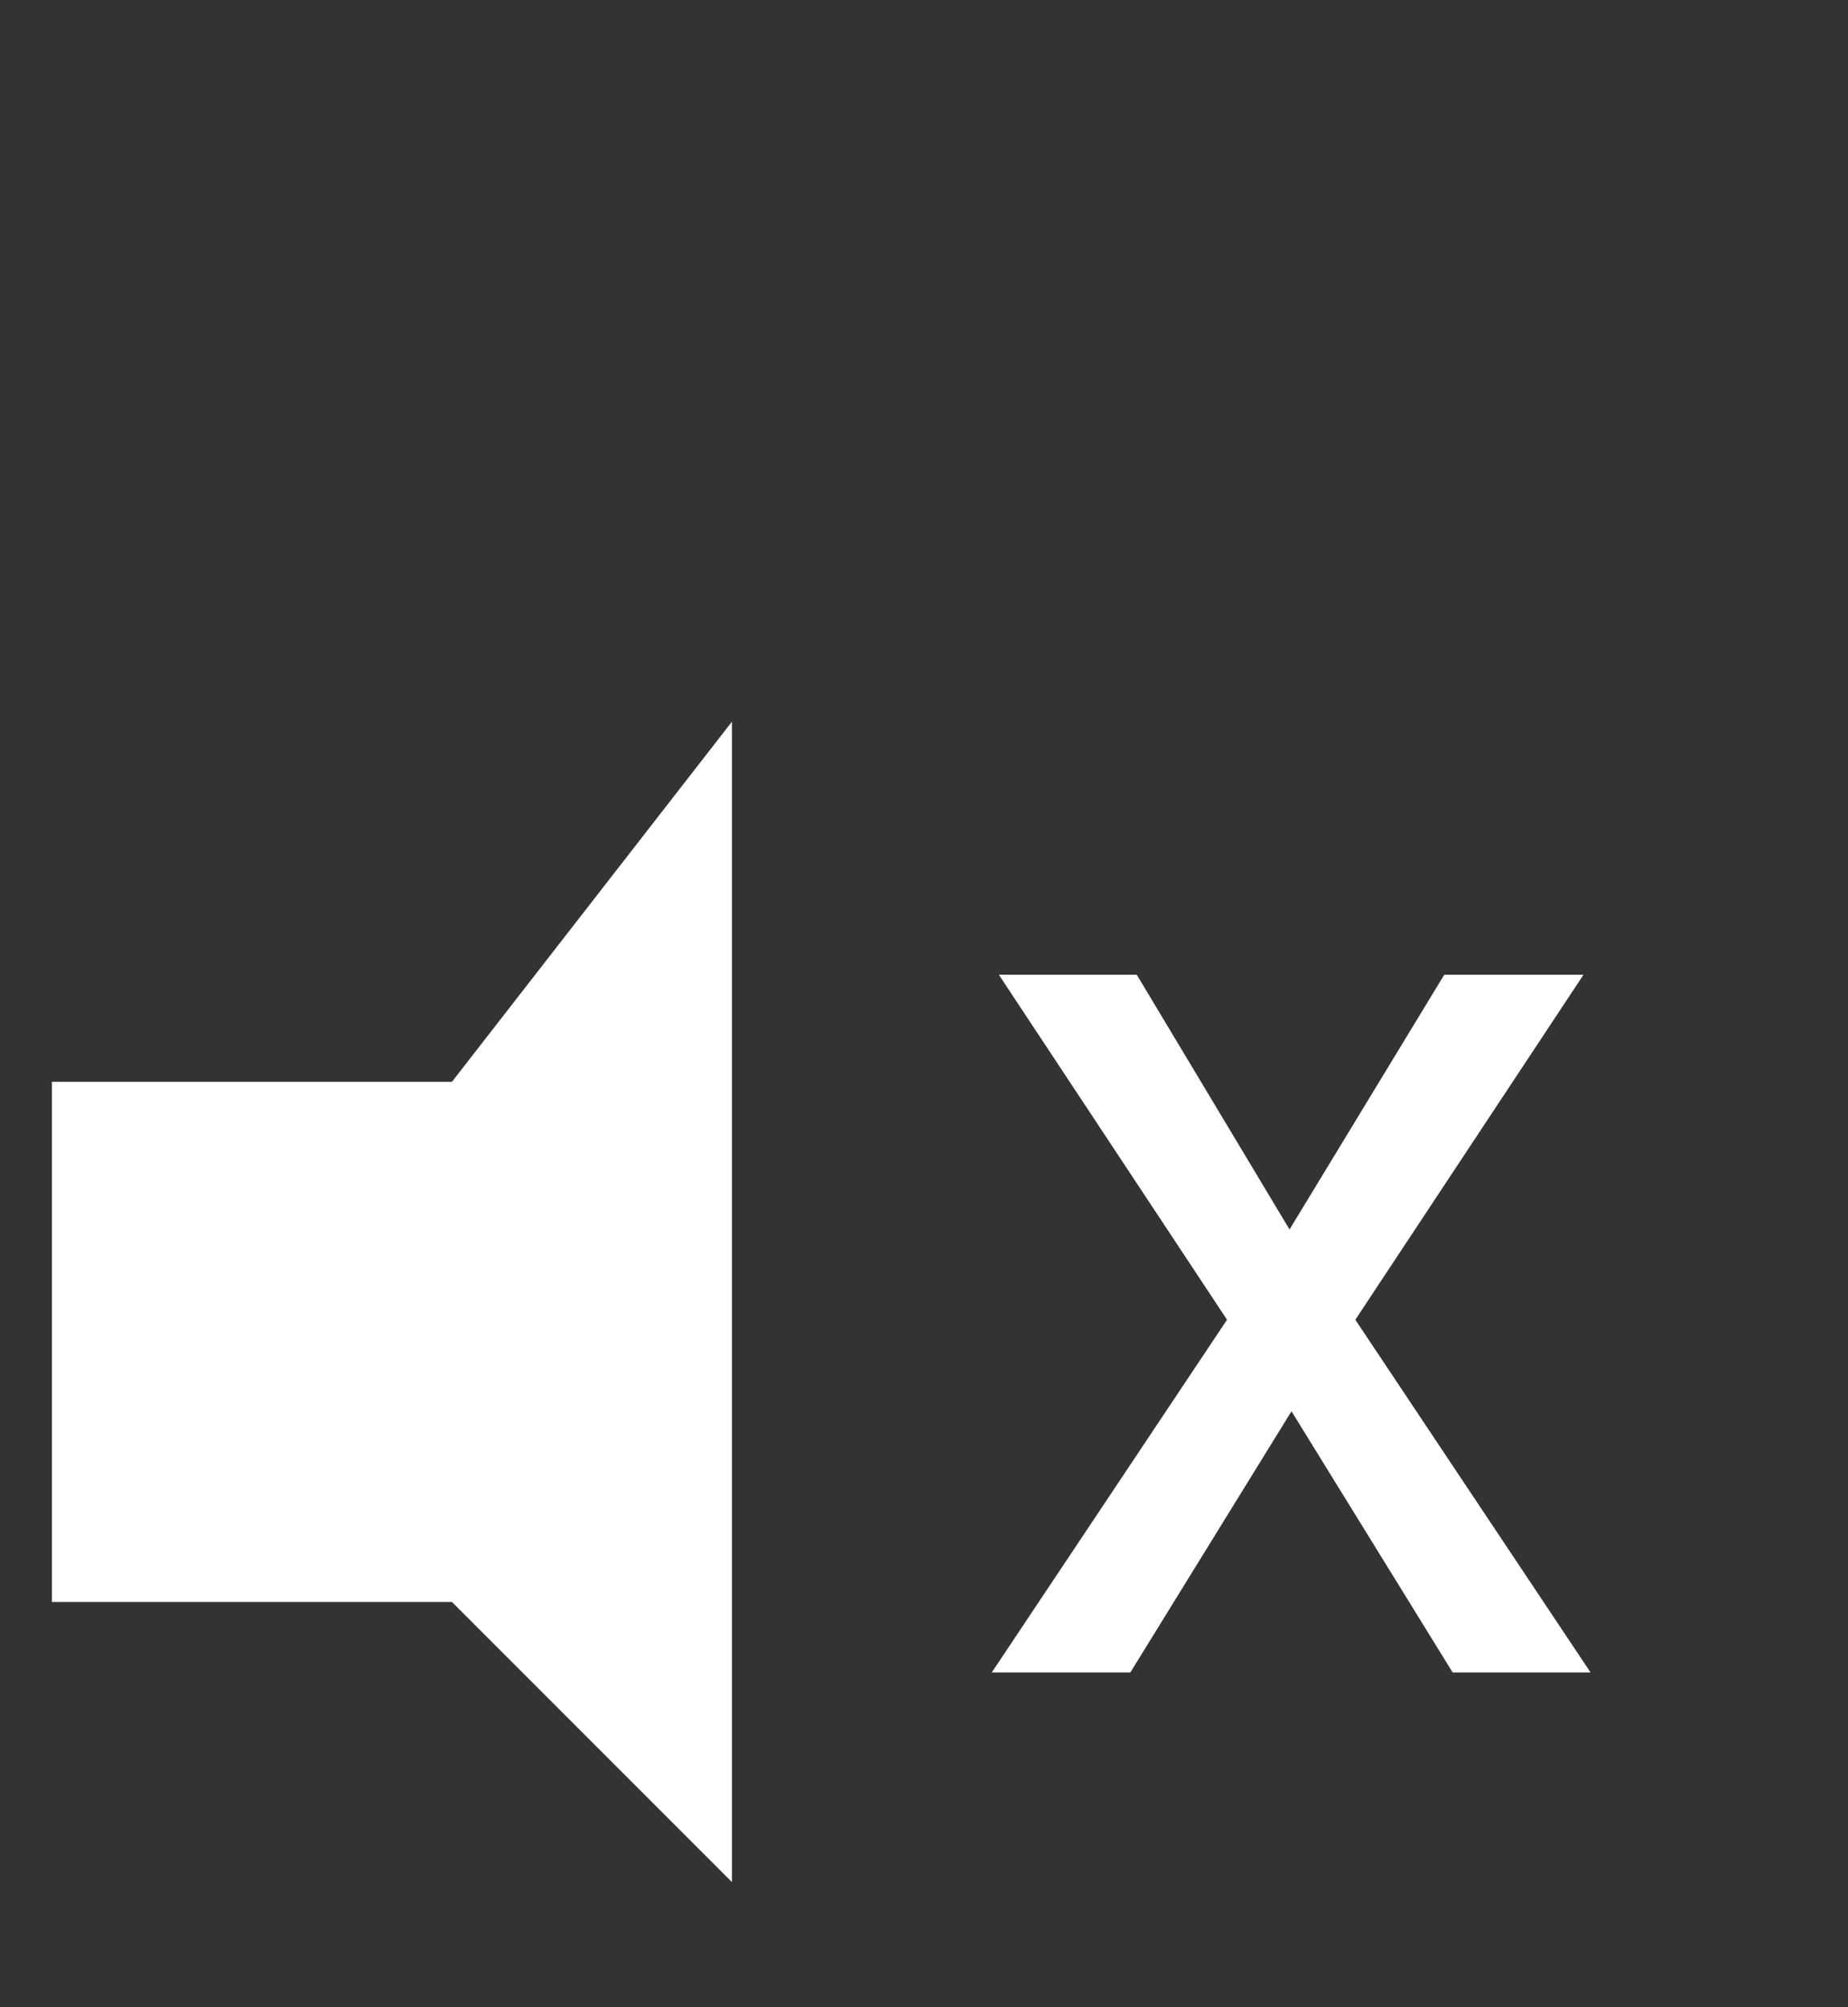 <svg width="35" height="38" viewBox="0 0 35 38" fill="none" xmlns="http://www.w3.org/2000/svg">
<rect x="0" y="0" width="35" height="38" fill="#333333" stroke="none"/>
<path d="M8.56 20.48L13.863 13.662V35.632L8.56 30.329H0.984V20.48H8.56Z" fill="white"/>
<path d="M24.423 23.276L27.353 18.454H29.99L25.669 24.985L30.124 31.662H27.512L24.46 26.718L21.408 31.662H18.784L23.239 24.985L18.918 18.454H21.53L24.423 23.276Z" fill="white"/>
</svg>
